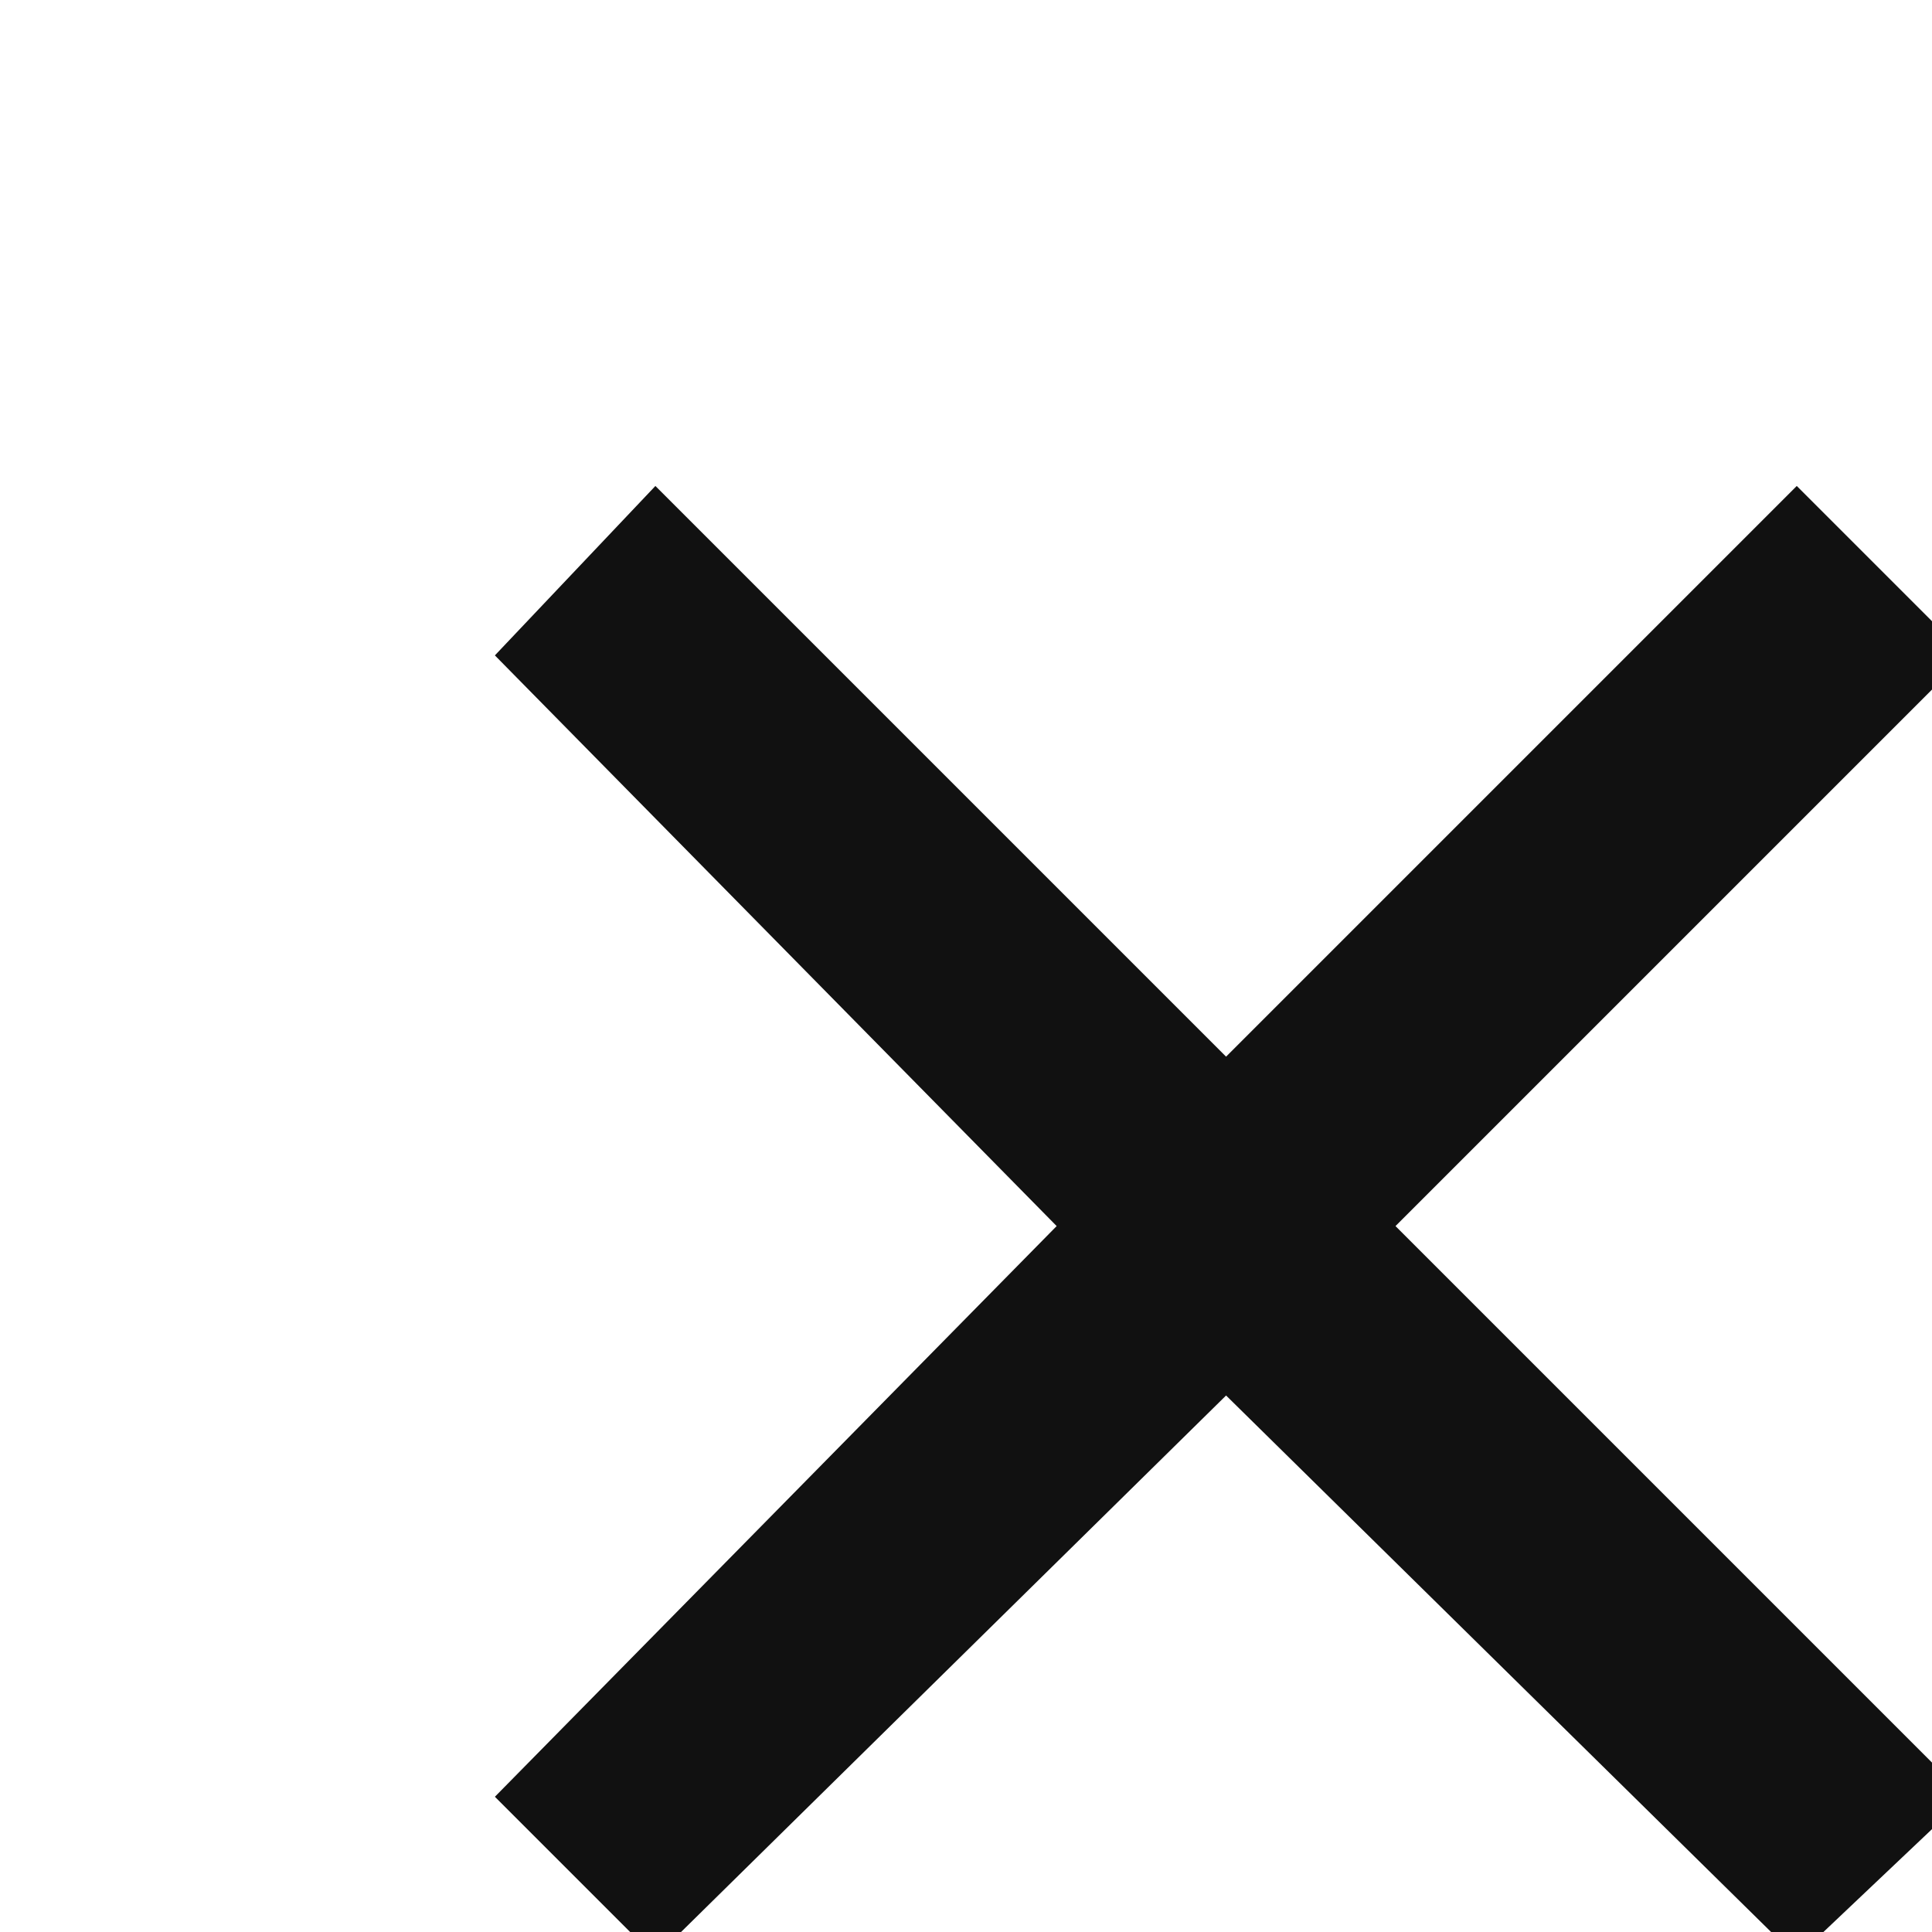 <svg xmlns:xlink="http://www.w3.org/1999/xlink" xmlns="http://www.w3.org/2000/svg" style="transform:scale(1.5);stroke-width:1px" width="18" height="18" fill="#111" viewBox="-6 -6 26 26"><path d="M12.12.36L7 5.48 1.88.36.44 1.88 5.48 7 .44 12.12l1.44 1.44L7 8.52l5.12 5.04 1.52-1.44L8.52 7l5.12-5.12z" fill="#111111"></path></svg>